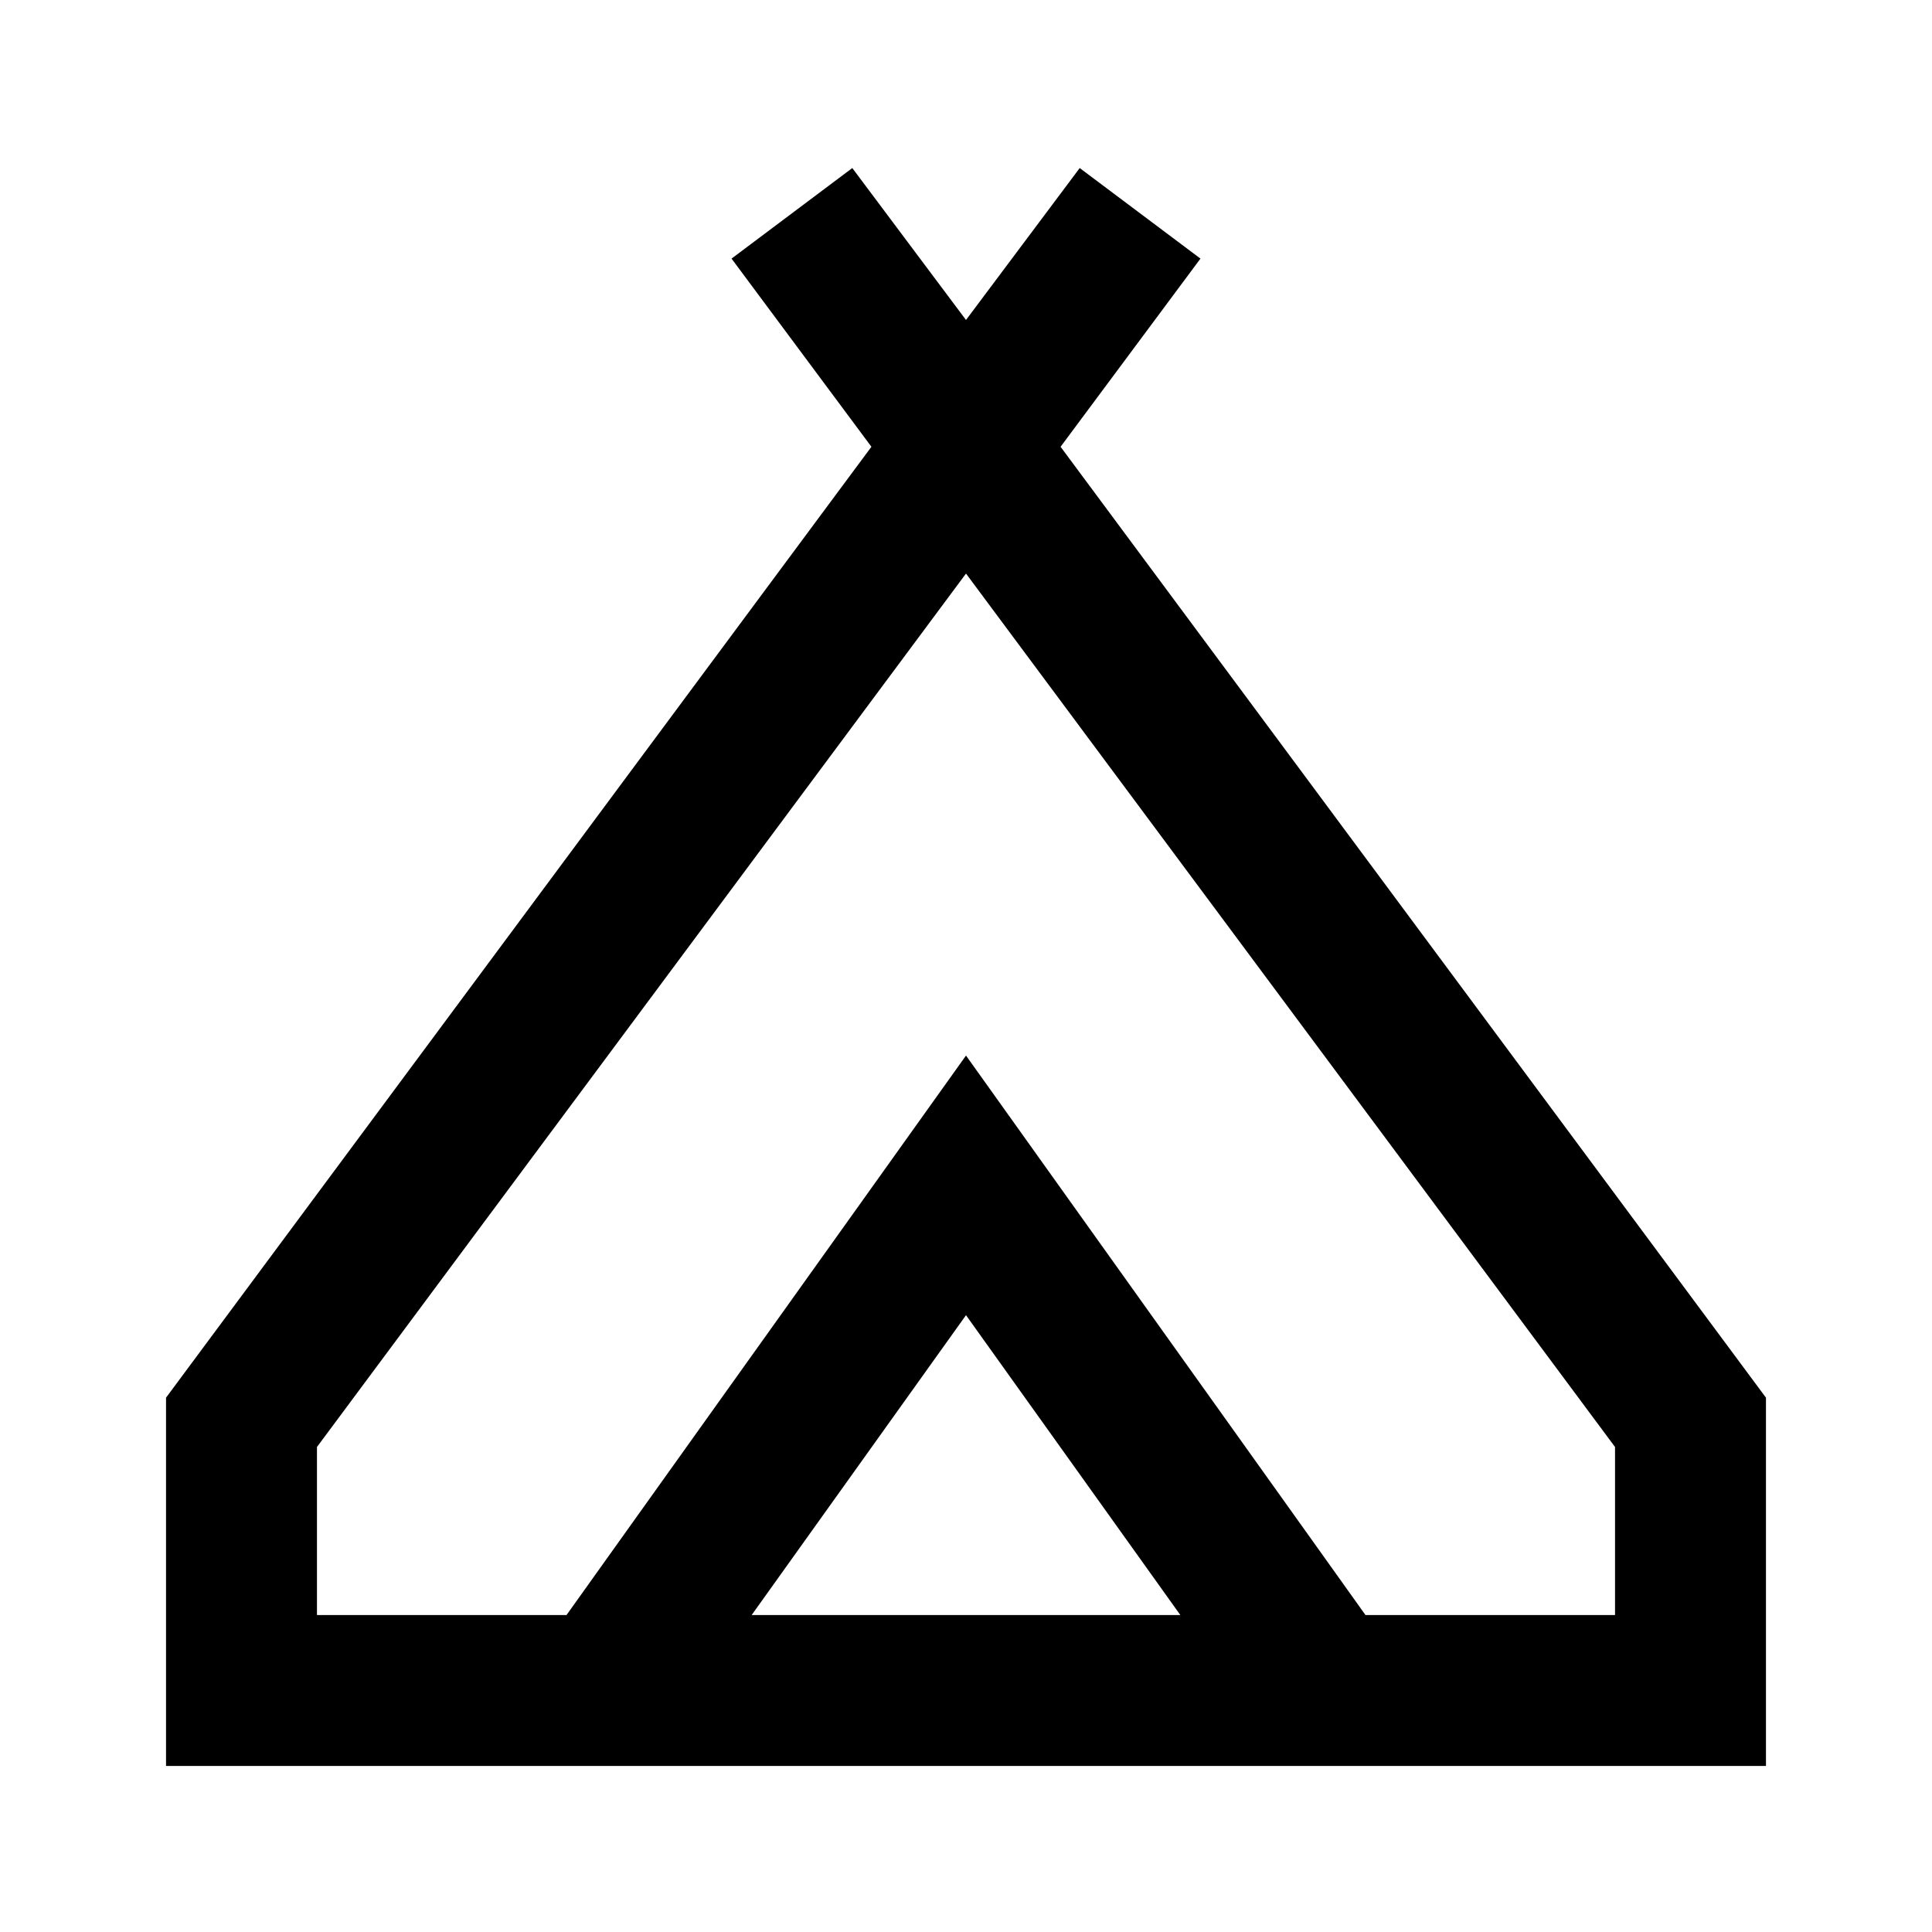 <svg xmlns="http://www.w3.org/2000/svg" height="24" viewBox="0 -960 960 960" width="24"><path d="M82.5-82.5v-183L433-738l-69.5-93.5 60-45L480-801l56.5-75.5 60 45L527-738l350.5 472.5v183h-795ZM480-675 157.5-241v83.5h124l198.5-278 198.5 278h124V-241L480-675ZM373.5-157.5h213L480-306.5l-106.5 149Zm106.5-278 198.5 278-198.5-278-198.5 278 198.5-278Z"/></svg>